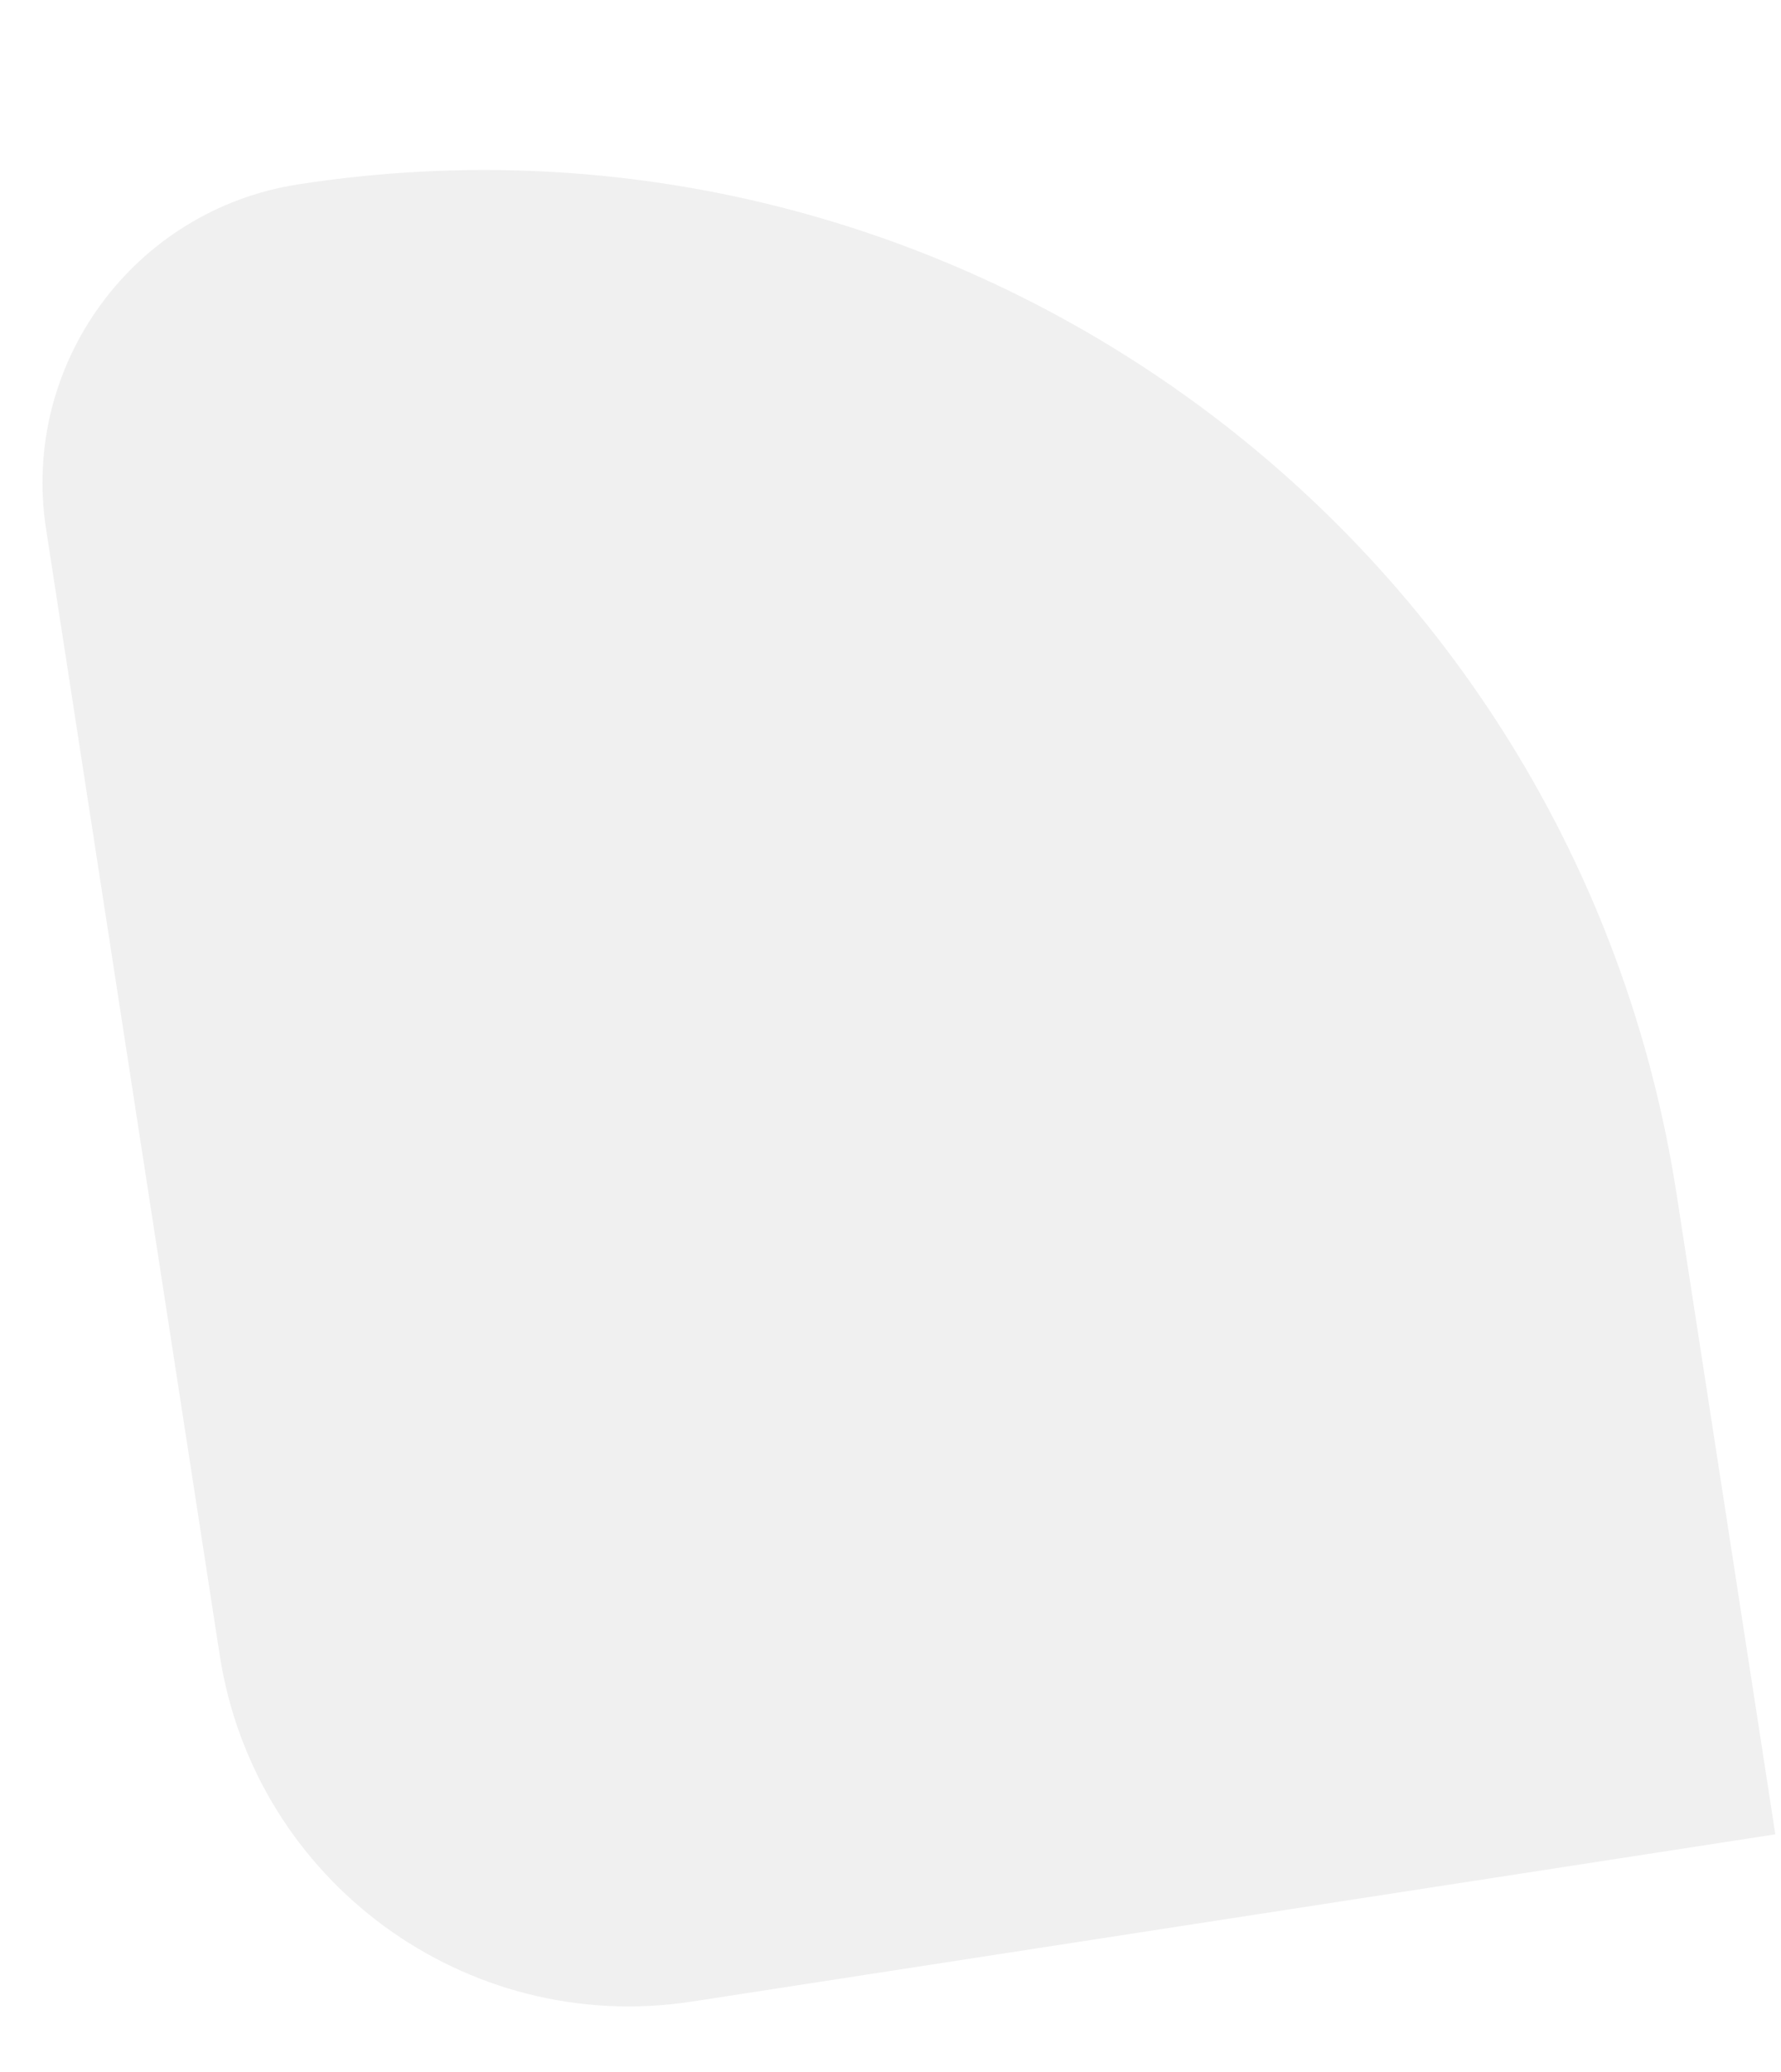 <svg width="43" height="50" viewBox="0 0 43 50" fill="none" xmlns="http://www.w3.org/2000/svg">
<path d="M7.207 4.448C23.128 1.991 38.025 12.906 40.481 28.827L42.863 44.265L16.712 48.3C11.254 49.142 6.147 45.4 5.305 39.941L1.112 12.766C0.498 8.786 3.227 5.062 7.207 4.448Z" fill="#DEDEDE" fill-opacity="0.46"/>
</svg>
